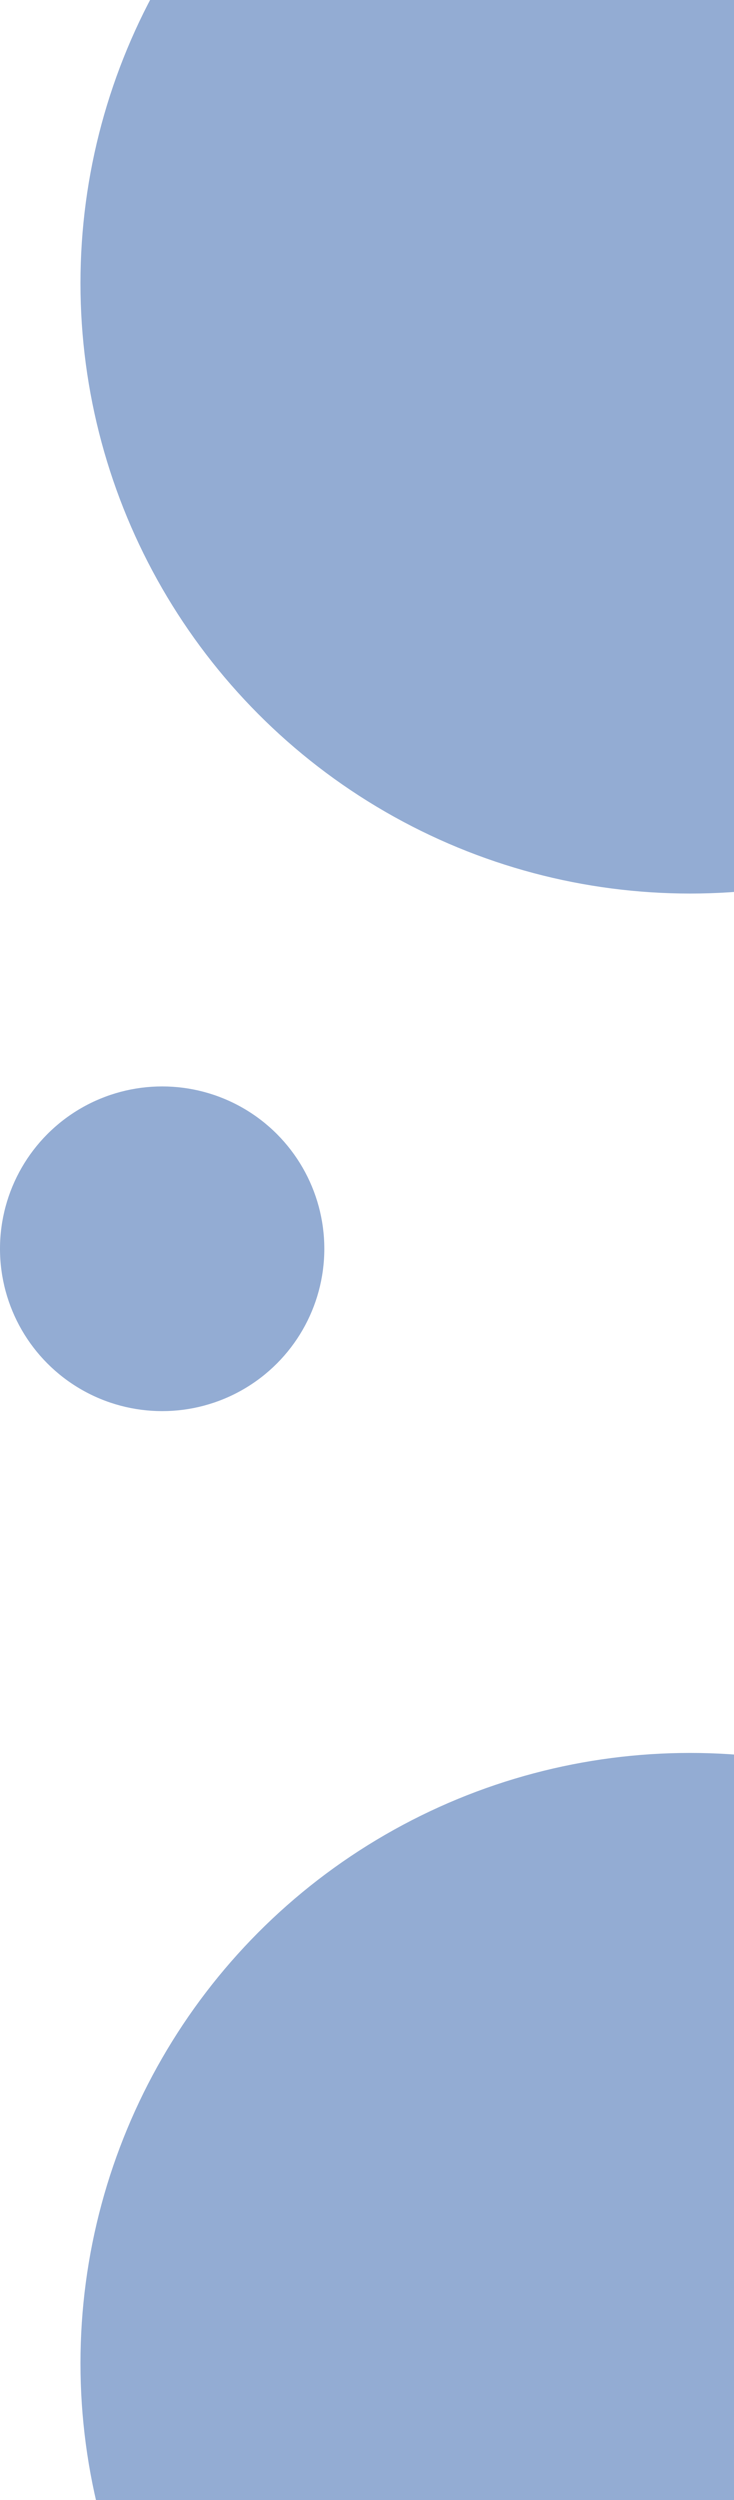 <svg width="301" height="1024" viewBox="0 0 301 1024" fill="none" xmlns="http://www.w3.org/2000/svg">
<circle cx="283" cy="116" r="250" transform="rotate(180 283 116)" fill="#295AA8" fill-opacity="0.5"/>
<circle cx="66.5" cy="511.5" r="66.5" transform="rotate(180 66.5 511.5)" fill="#295AA8" fill-opacity="0.5"/>
<circle cx="283" cy="968" r="250" transform="rotate(180 283 968)" fill="#295AA8" fill-opacity="0.5"/>
</svg>





